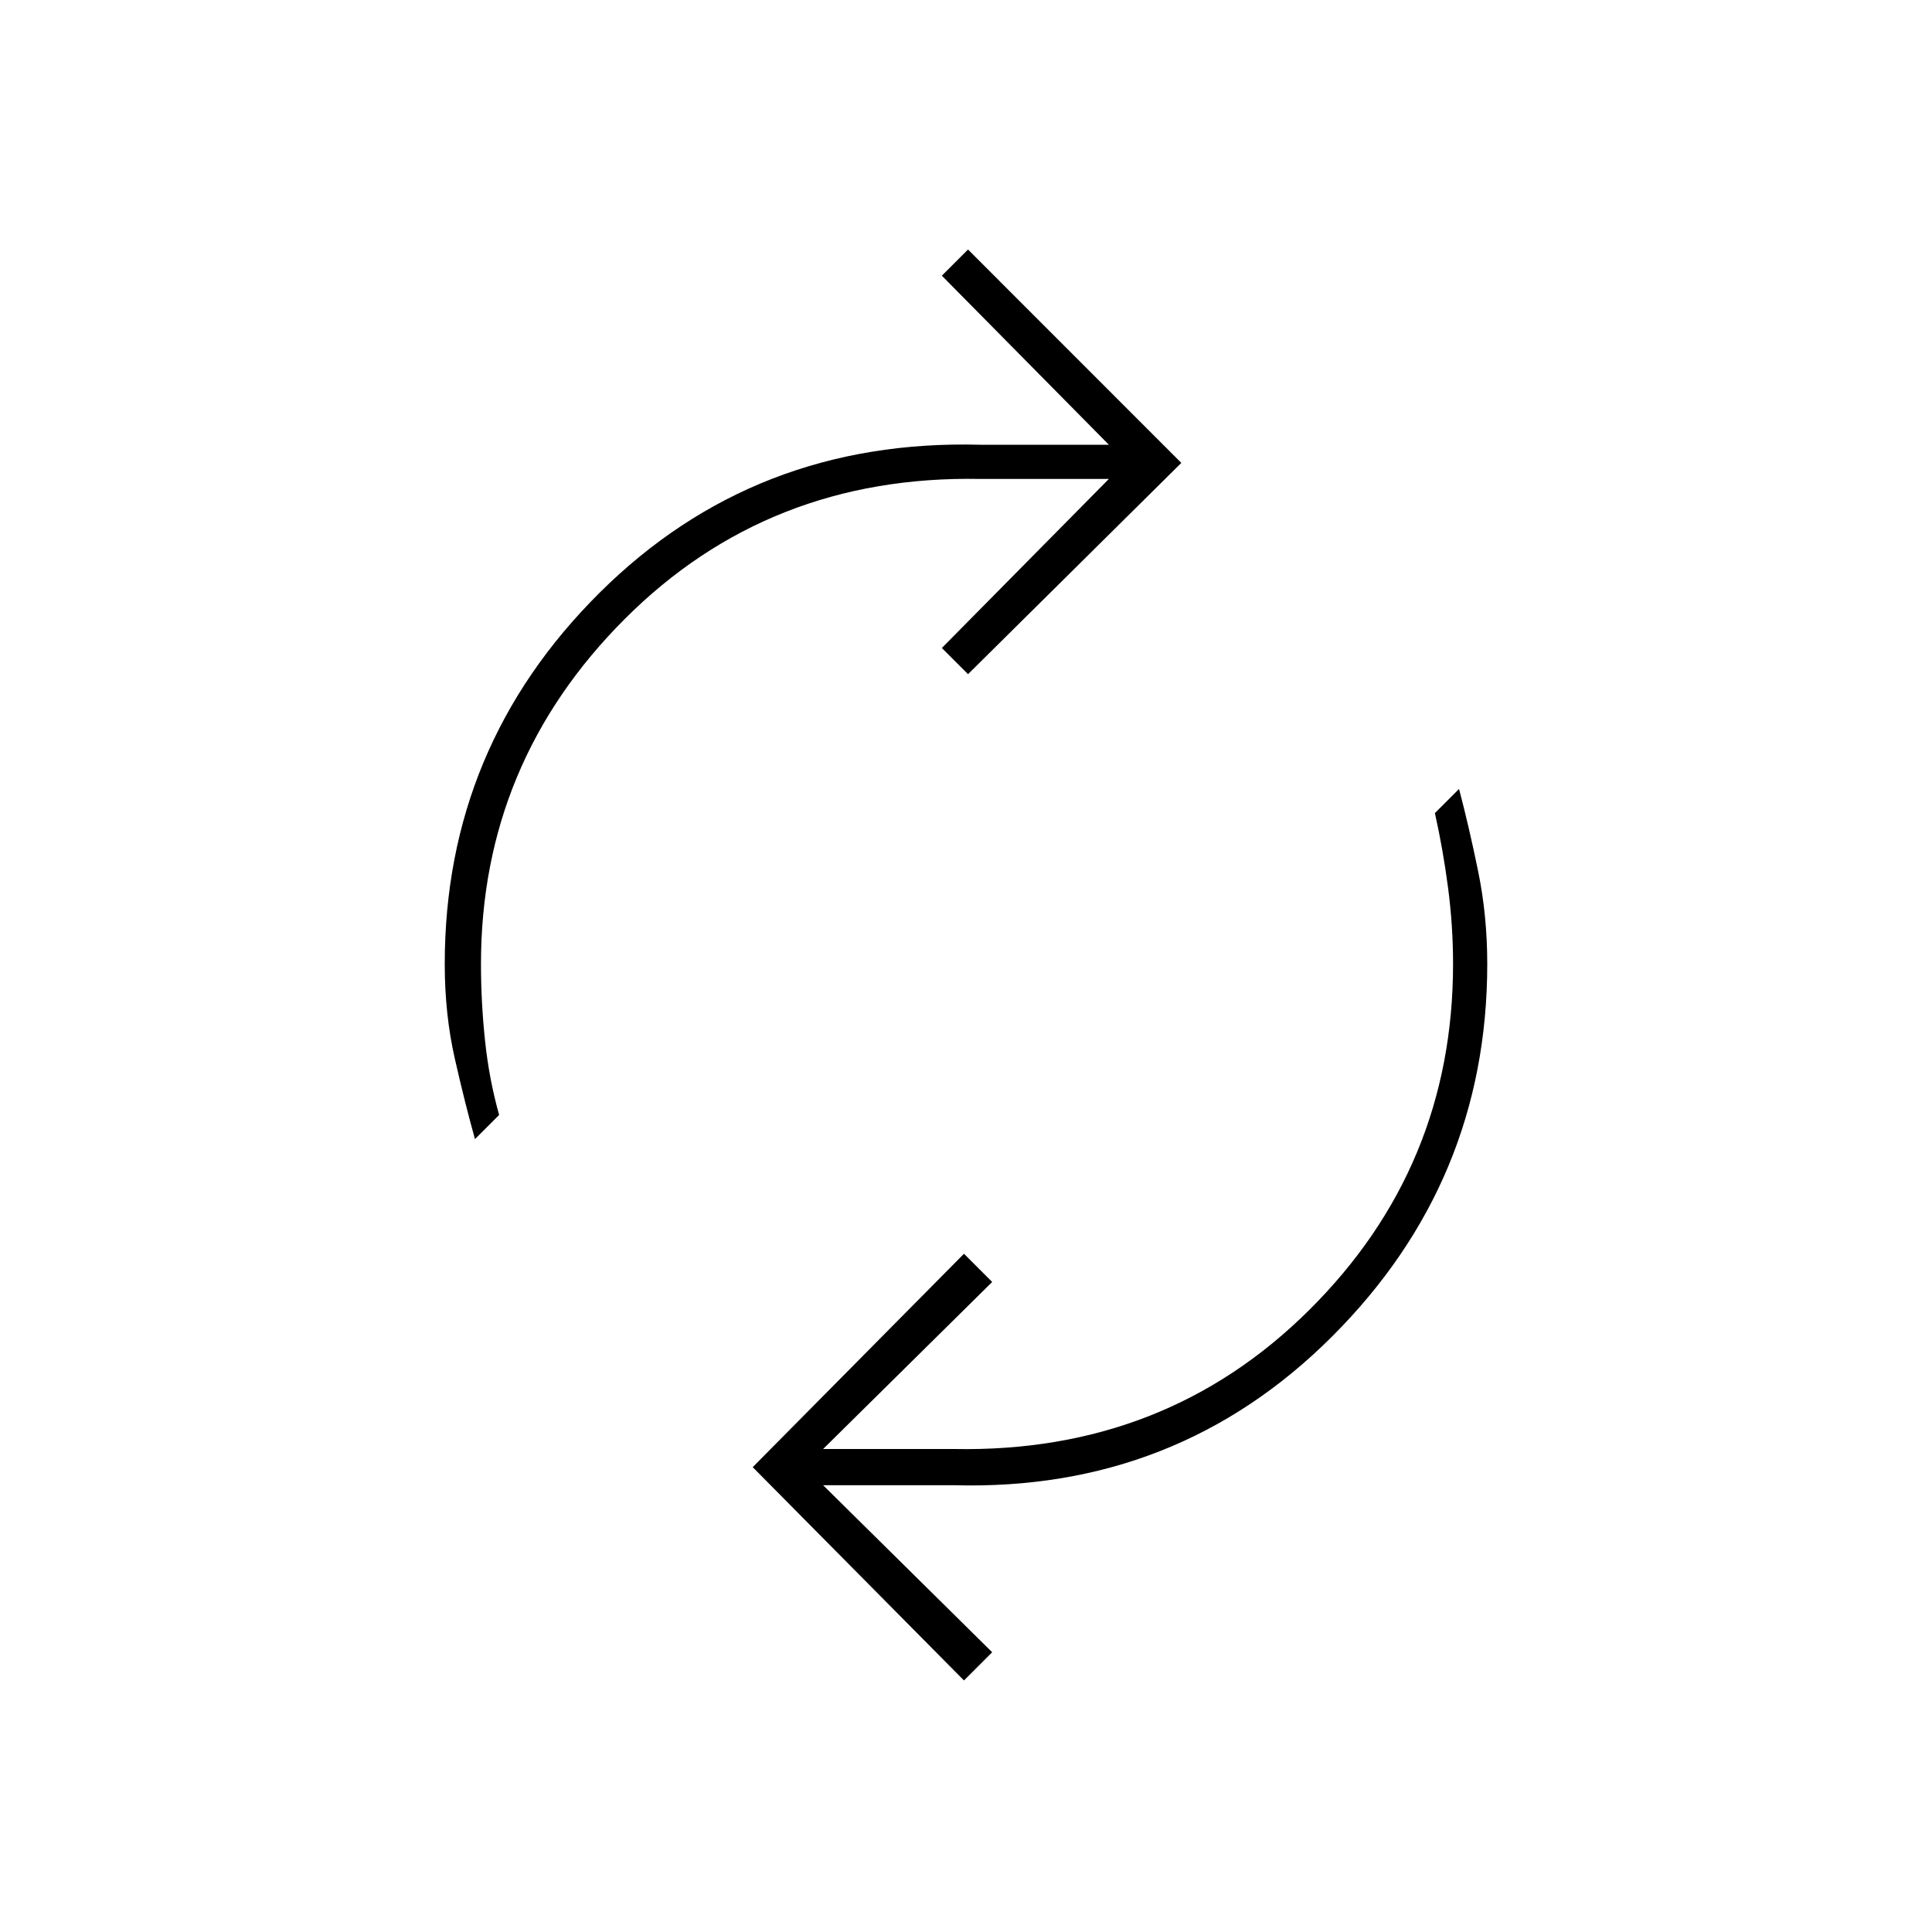<svg xmlns="http://www.w3.org/2000/svg" height="20" width="20"><path d="M4.917 11.792q-.105-.375-.209-.834-.104-.458-.104-.979 0-2.25 1.604-3.844 1.604-1.593 3.938-1.531h1.333L9.75 2.854l.271-.271 2.208 2.209-2.208 2.187-.271-.271 1.729-1.75h-1.333q-2.188-.041-3.677 1.448-1.49 1.49-1.49 3.573 0 .396.042.792.041.396.146.771Zm5.062 5.604-2.187-2.208 2.187-2.209.292.292L8.521 15h1.354q2.187.042 3.677-1.438 1.49-1.479 1.49-3.583 0-.396-.052-.791-.052-.396-.136-.771l.25-.25q.104.395.198.854.094.458.094.958 0 2.25-1.604 3.854-1.604 1.605-3.917 1.542H8.521l1.75 1.729Z"/></svg>